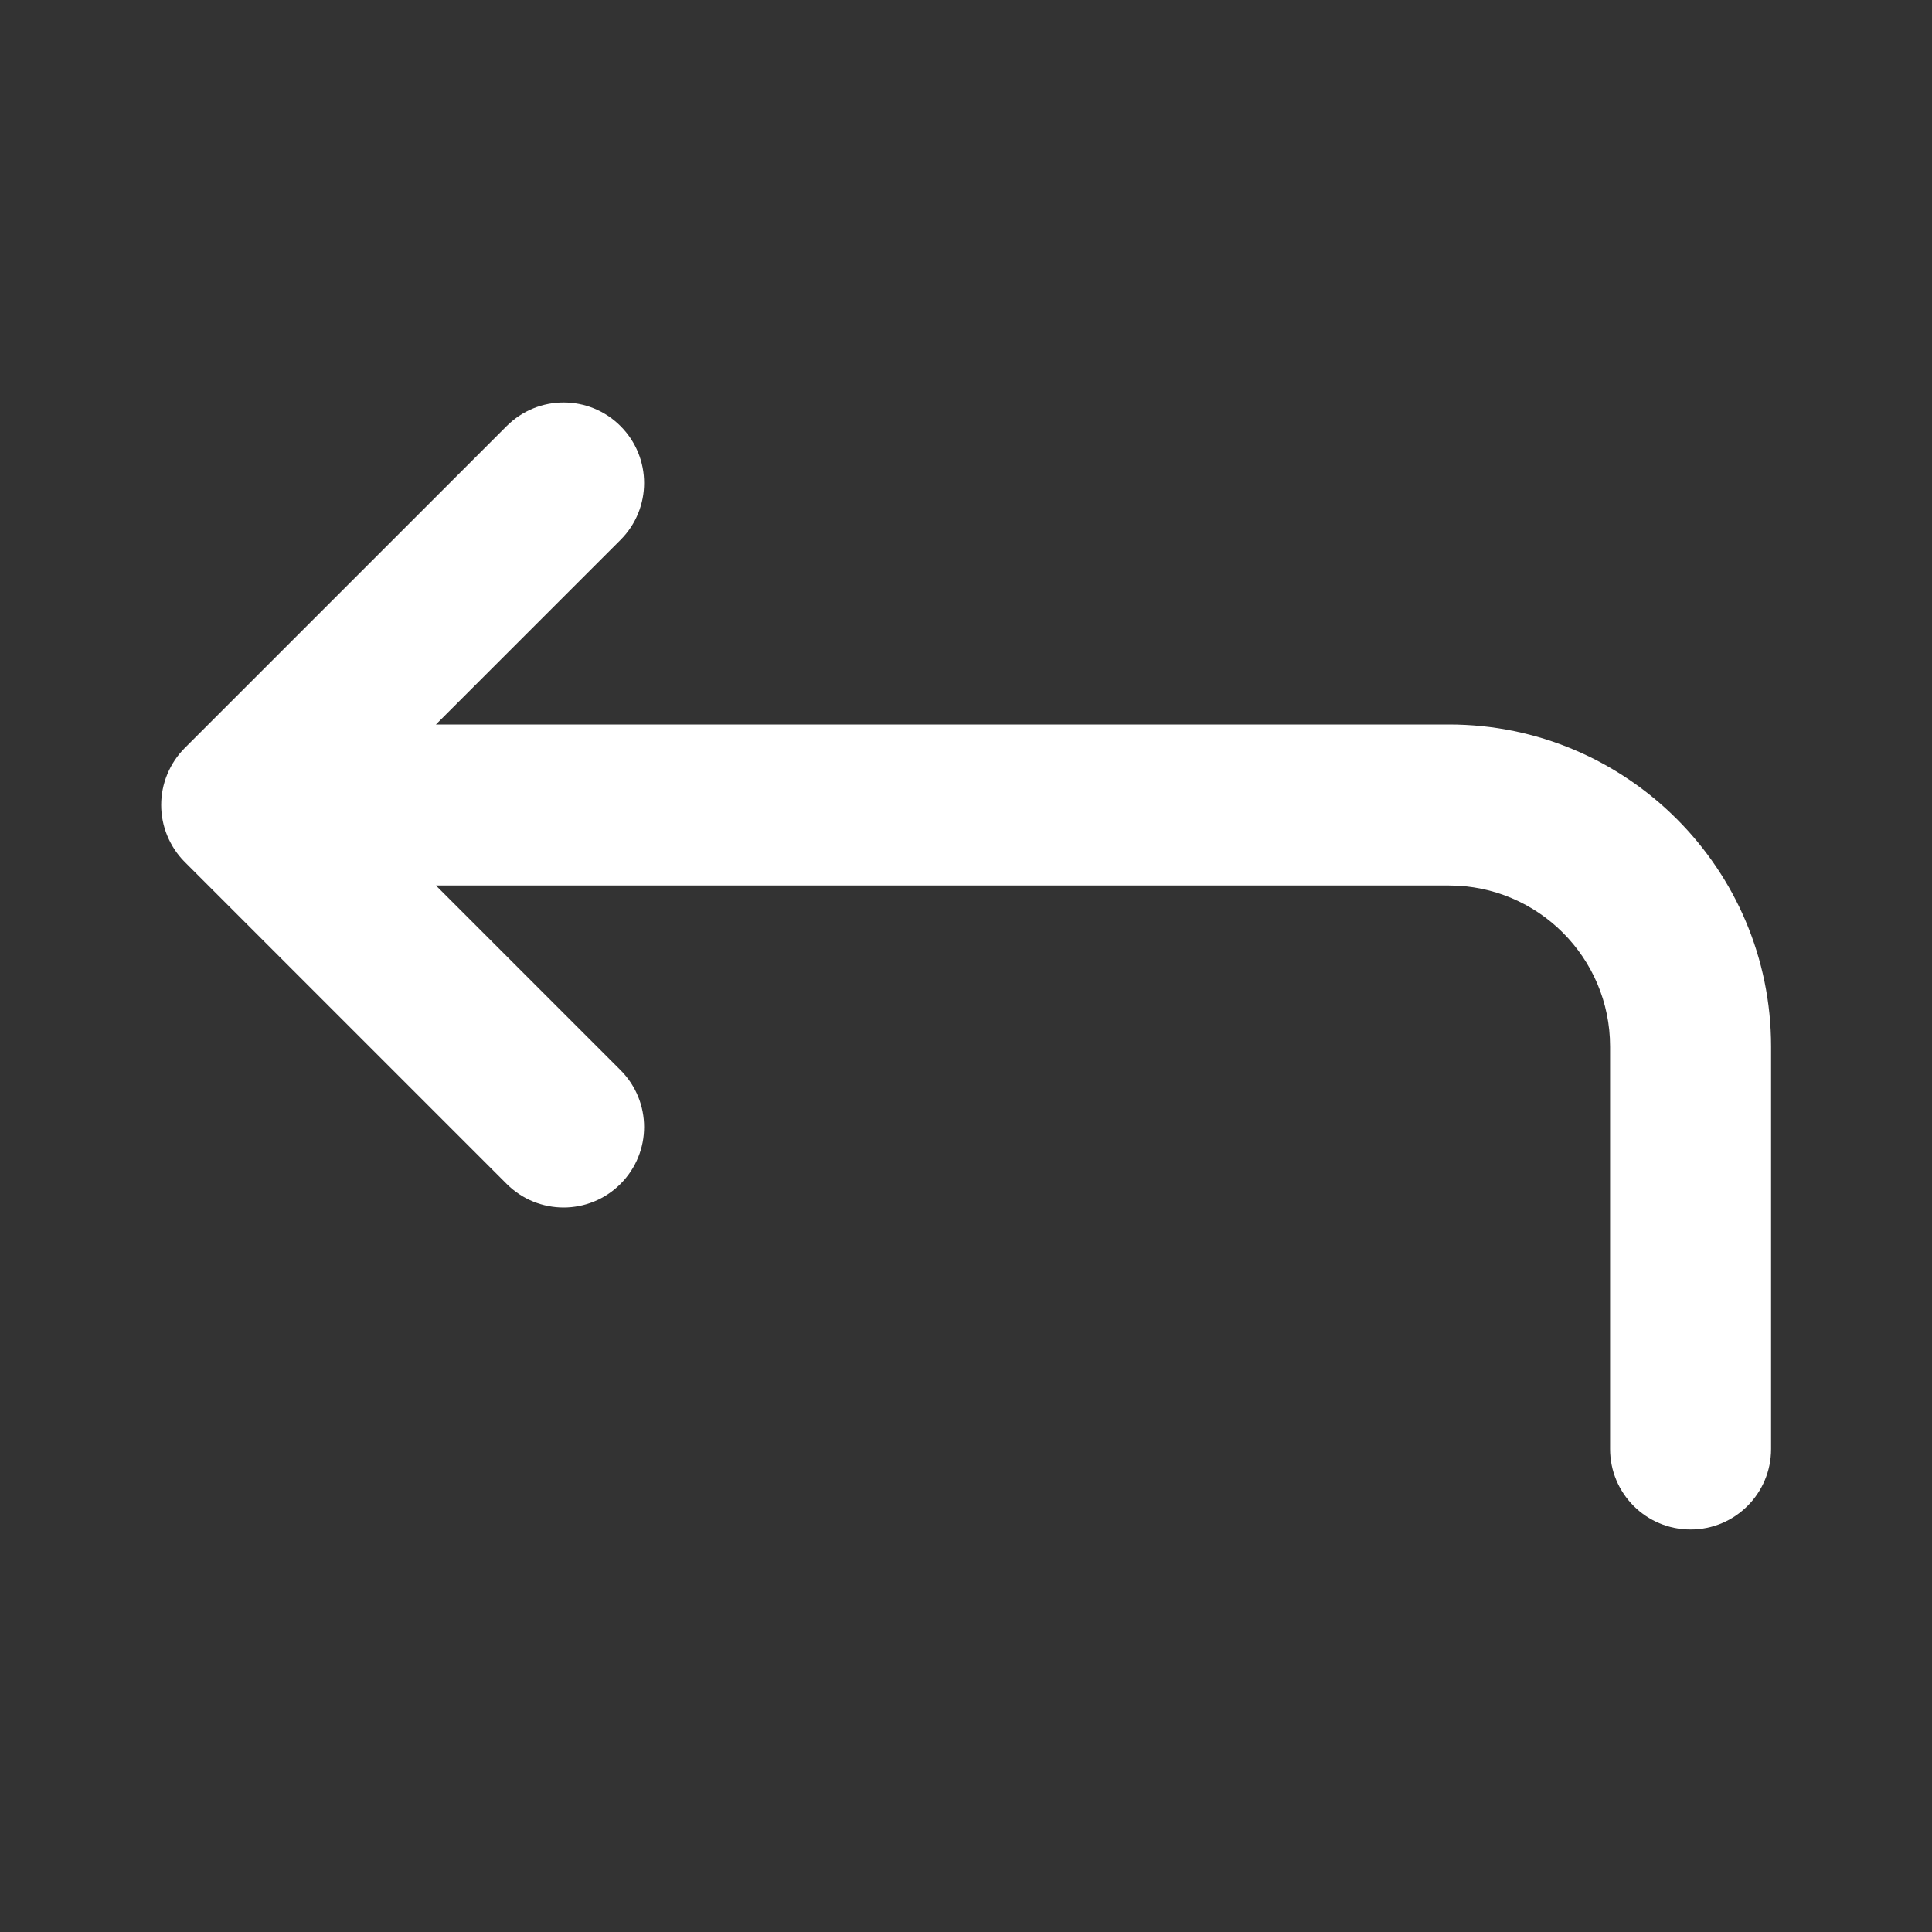 <svg width="24" height="24" viewBox="0 0 24 24" fill="none" xmlns="http://www.w3.org/2000/svg">
<rect x="0" y="0" width="24" height="24" fill="#333333" stroke="none"/>
<g id="arrow-turn-up-left">
<path id="arrow-turn-up-left_2" d="M22.001 13V18C22.001 18.552 21.554 19 21.001 19C20.448 19 20.001 18.552 20.001 18V13C20.001 11.897 19.104 11 18.001 11H5.415L7.708 13.293C8.099 13.684 8.099 14.316 7.708 14.707C7.513 14.902 7.257 15 7.001 15C6.745 15 6.489 14.902 6.294 14.707L2.295 10.708C2.202 10.615 2.129 10.505 2.078 10.382C1.977 10.138 1.977 9.862 2.078 9.618C2.129 9.495 2.202 9.385 2.295 9.292L6.294 5.293C6.685 4.902 7.317 4.902 7.708 5.293C8.099 5.684 8.099 6.316 7.708 6.707L5.415 9H18.001C20.207 9 22.001 10.794 22.001 13Z" fill="white"/>
</g>
</svg>
